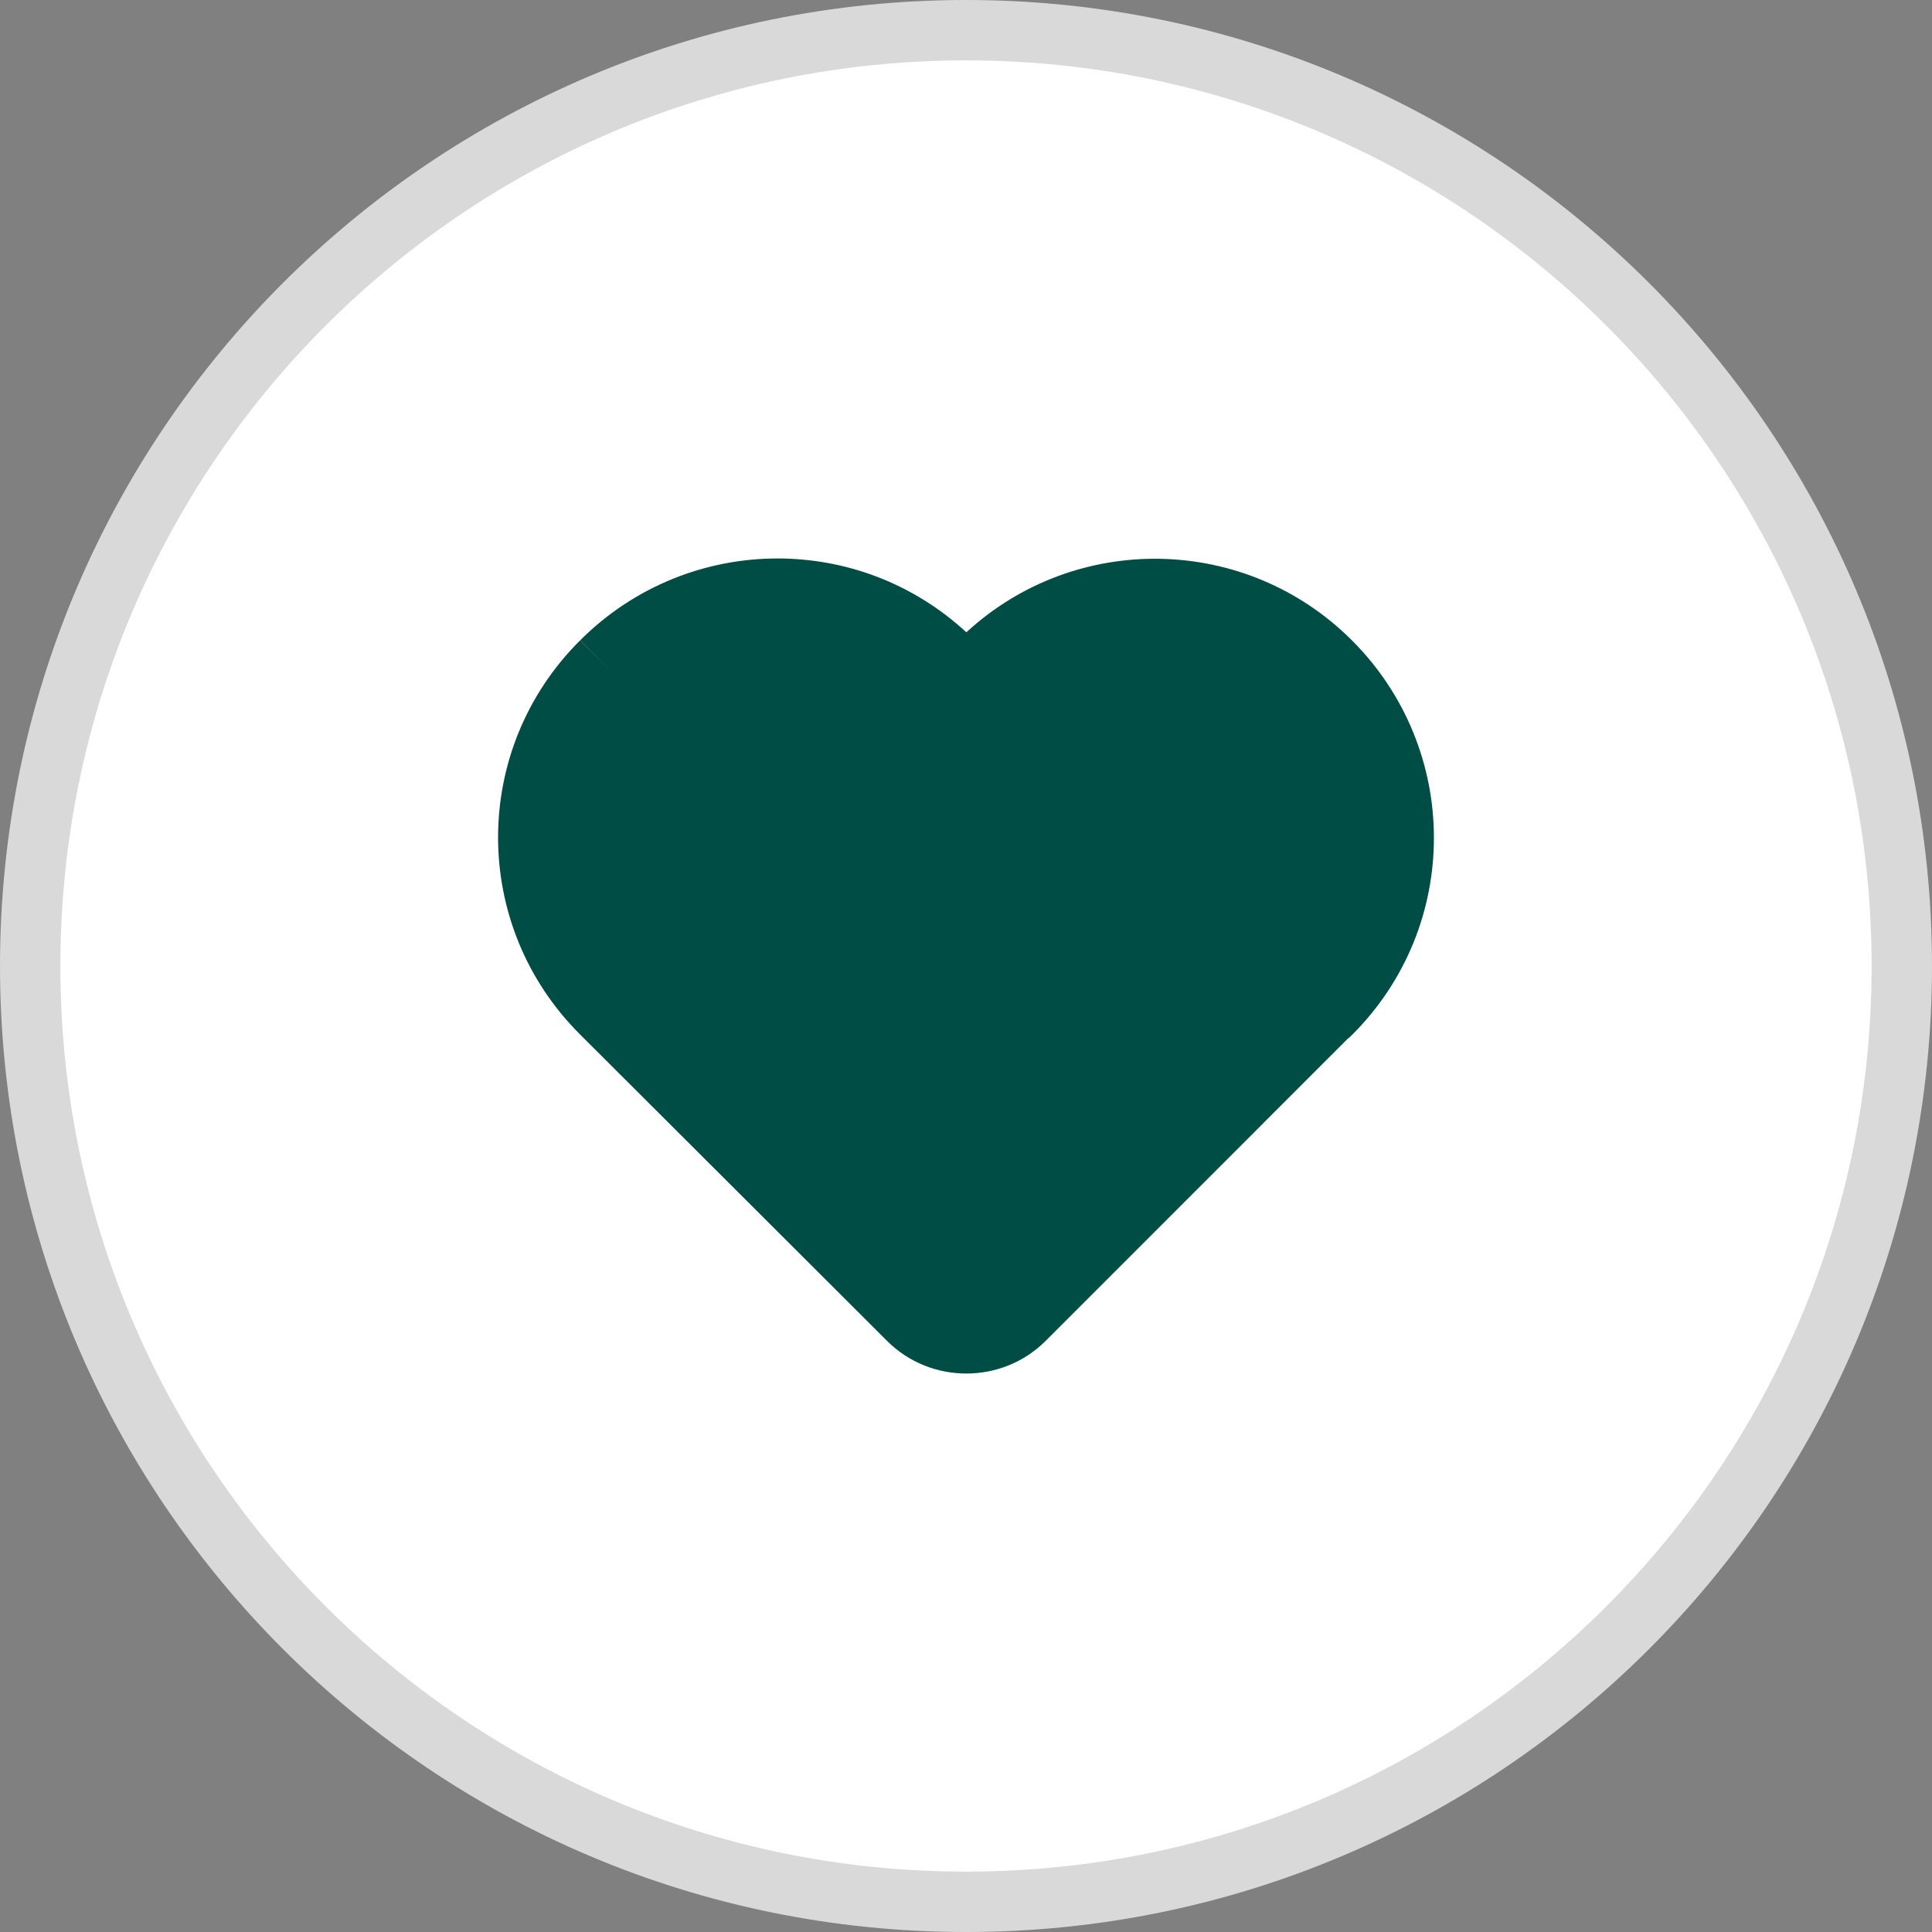<svg width="32" height="32" viewBox="0 0 32 32" fill="none" xmlns="http://www.w3.org/2000/svg">
<rect x="0" y="0" width="32" height="32" fill="#808080" stroke="none"/>
<path d="M0.5 16C0.5 7.44 7.44 0.5 16 0.5C24.56 0.5 31.5 7.44 31.5 16C31.5 24.56 24.56 31.5 16 31.5C7.44 31.5 0.5 24.56 0.5 16Z" fill="white"/>
<path d="M0.5 16C0.5 7.44 7.44 0.5 16 0.5C24.56 0.5 31.5 7.44 31.5 16C31.5 24.56 24.56 31.5 16 31.5C7.44 31.5 0.5 24.56 0.5 16Z" stroke="#D9D9D9"/>
<path fill-rule="evenodd" clip-rule="evenodd" d="M17.318 22.21L22.319 17.208C22.345 17.188 22.37 17.167 22.393 17.143C23.303 16.233 23.75 15.057 23.75 13.875C23.75 12.691 23.293 11.507 22.393 10.607C20.636 8.85 17.816 8.805 16.006 10.473C15.116 9.653 14 9.25 12.877 9.25C11.693 9.25 10.509 9.706 9.609 10.606C7.796 12.409 7.797 15.333 9.61 17.136L14.693 22.21C15.413 22.93 16.598 22.93 17.318 22.21ZM9.609 10.606L9.609 10.607L10.139 11.137L9.61 10.605L9.609 10.606Z" fill="#004D45"/>
</svg>
